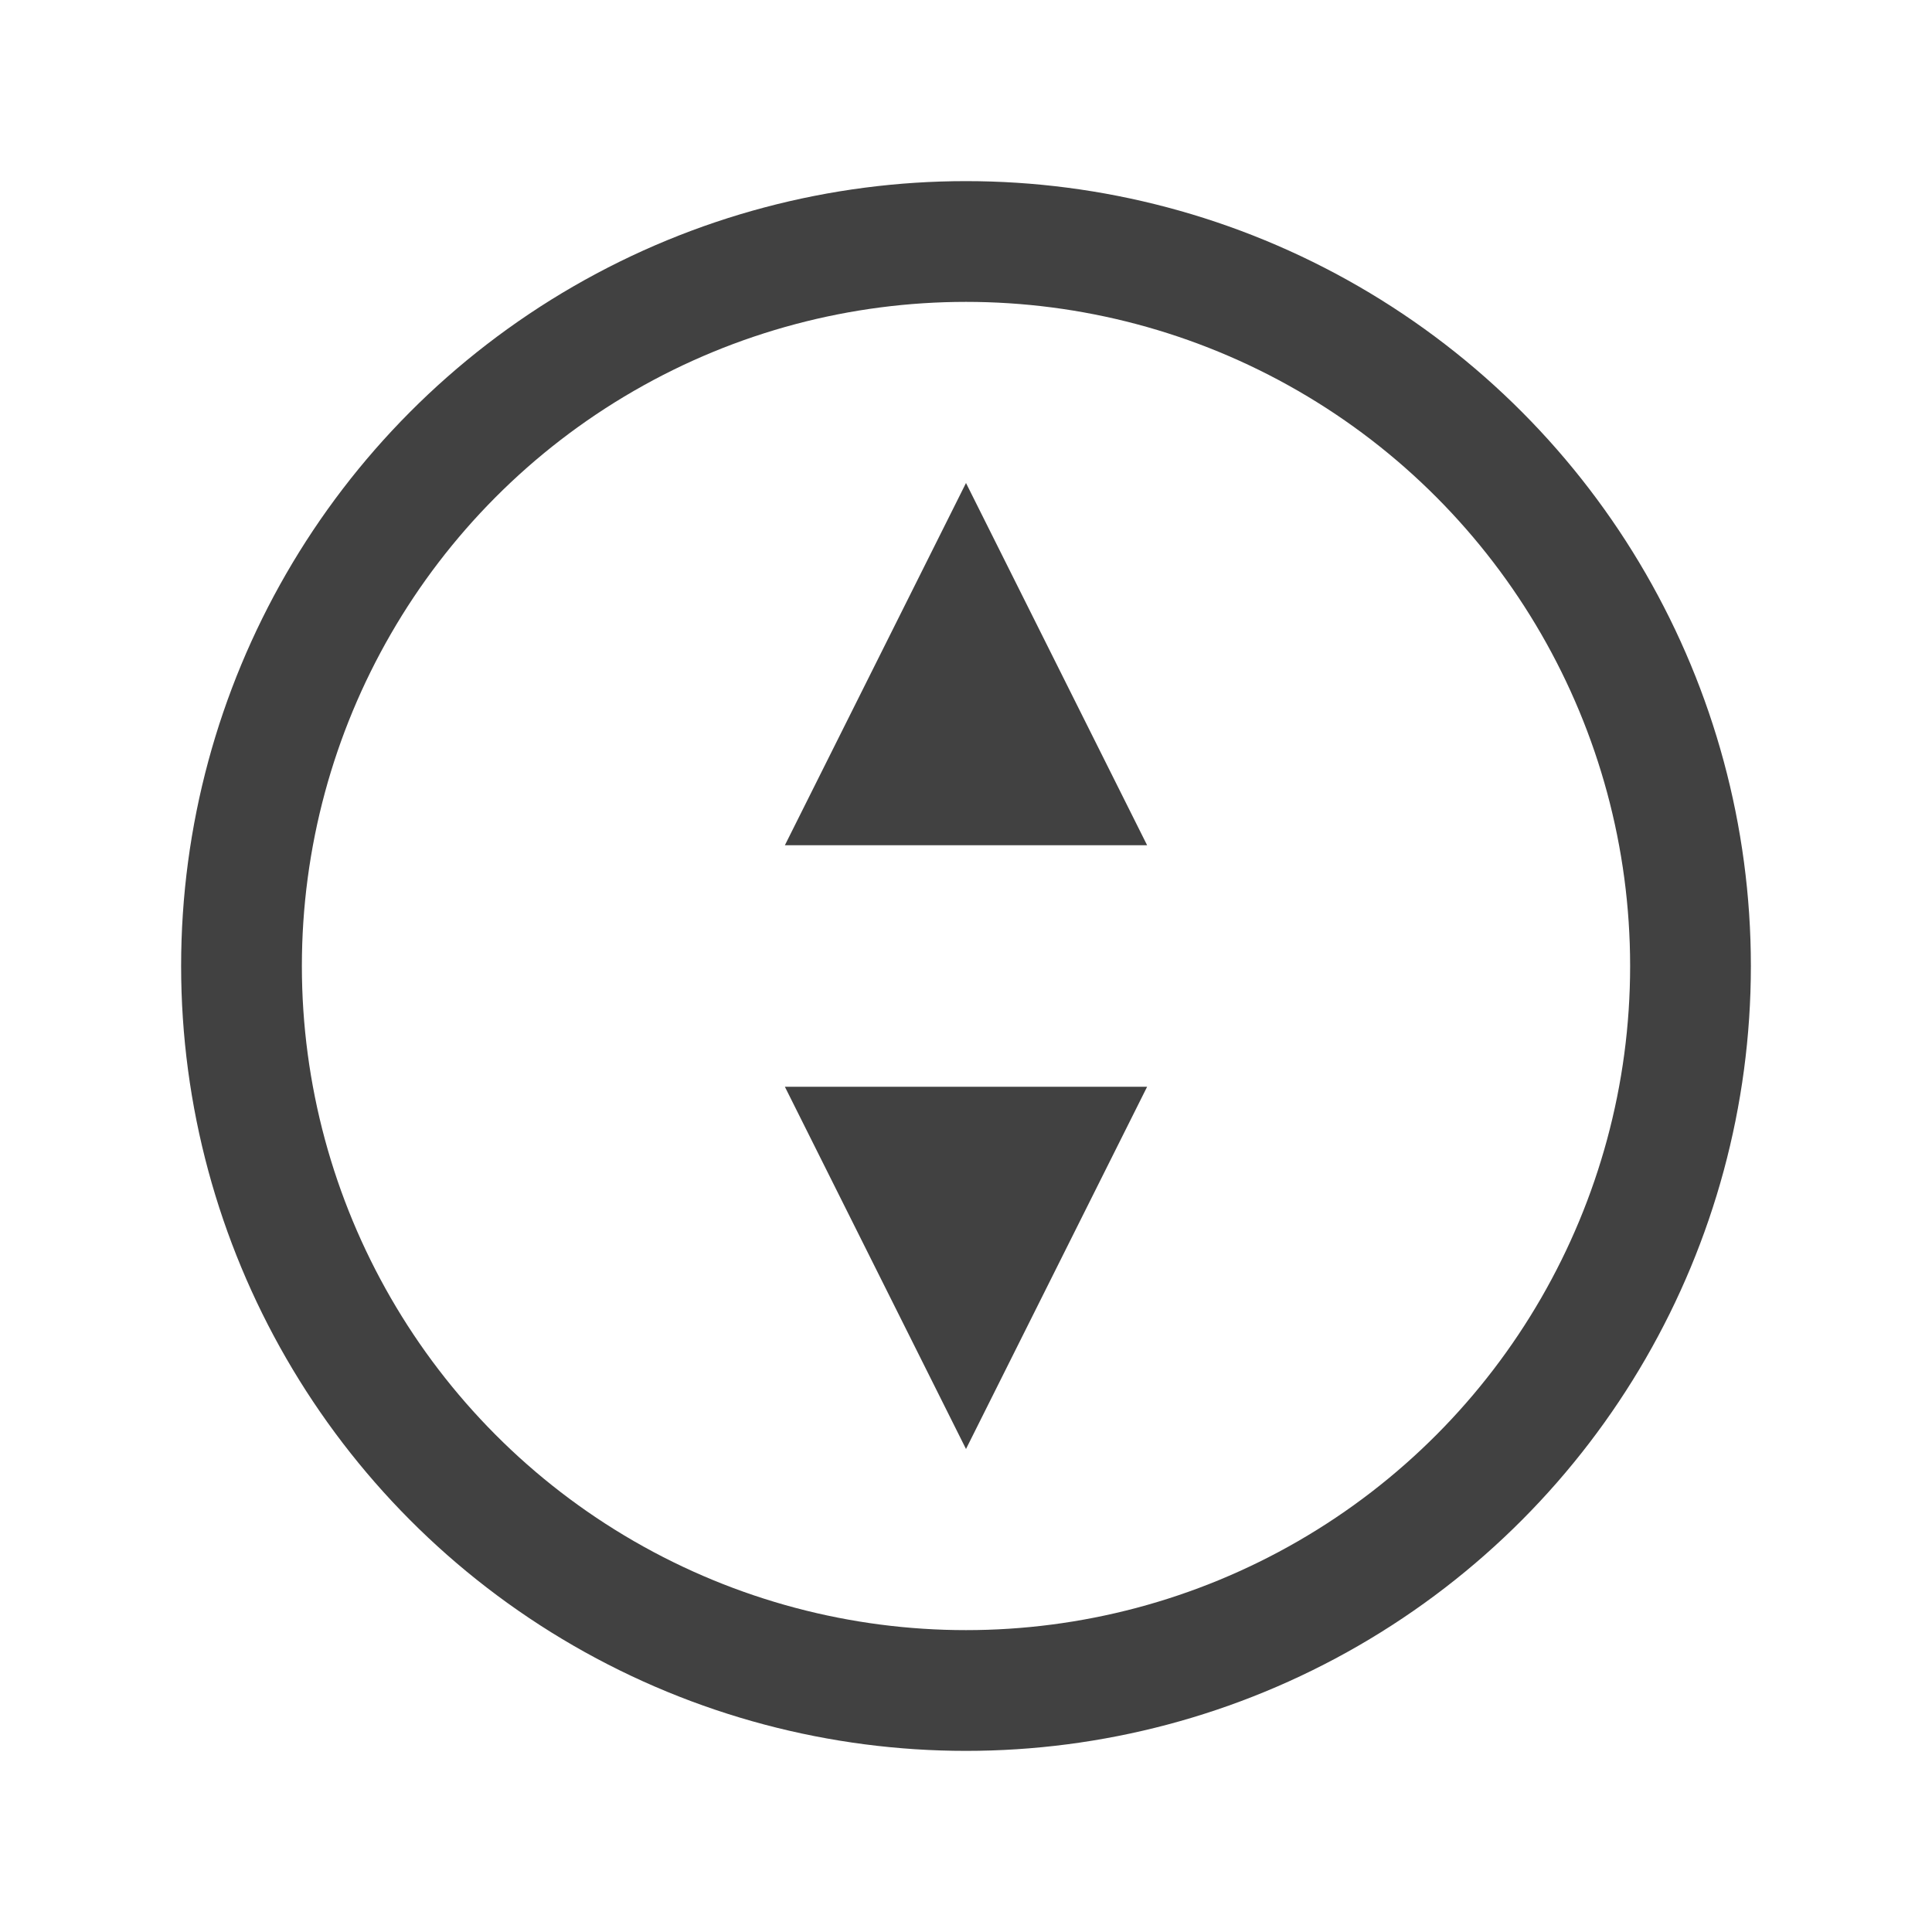 <?xml version="1.0" encoding="UTF-8"?>
<svg width="32" height="32" viewBox="0 0 32 32" fill="none" xmlns="http://www.w3.org/2000/svg">
  <circle cx="16" cy="16" r="12" stroke="#414141" stroke-width="2"/>
  <path d="M16 8L19 14H13L16 8Z" fill="#414141"/>
  <path d="M16 24L13 18H19L16 24Z" fill="#414141"/>
</svg>
